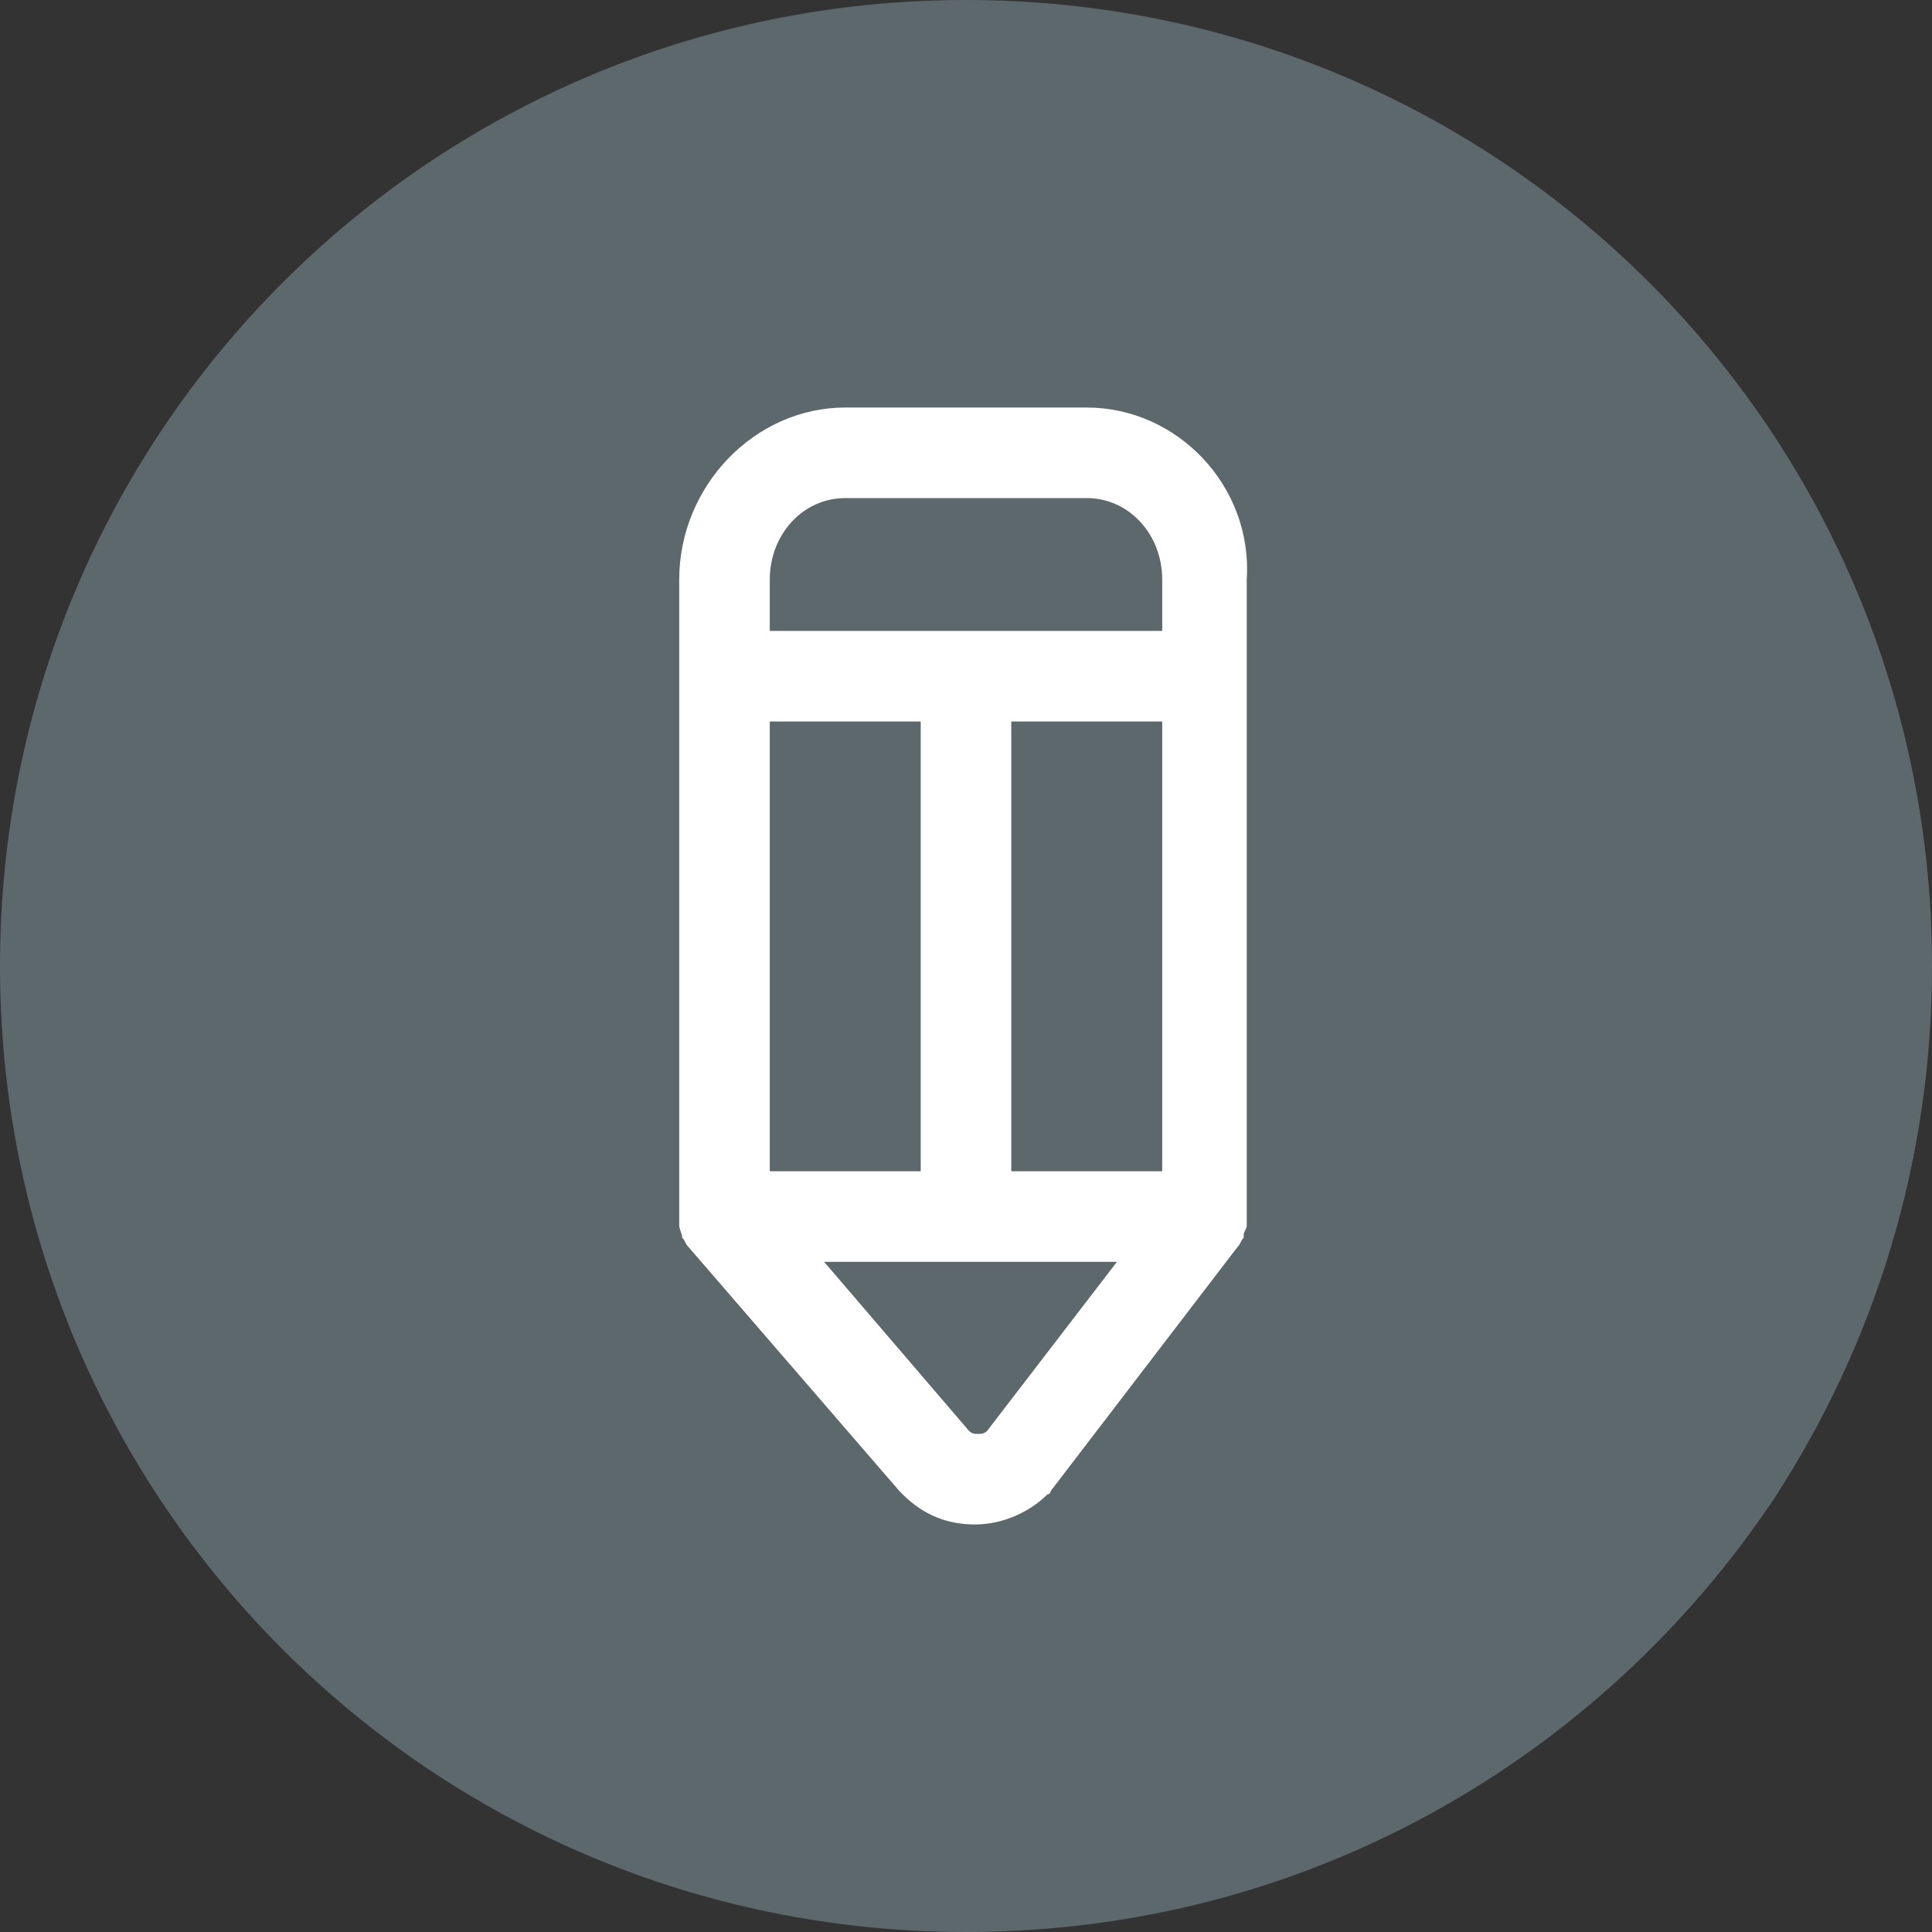 <svg xmlns="http://www.w3.org/2000/svg" viewBox="0 0 64 64"><rect x="0" y="0" width="64" height="64" fill="#333333" stroke="none"/><style type="text/css">  
	.st0{fill:#5D686D;}
	.st1{fill:#FFFFFF;}
</style><path class="st0" d="M58.8 49.6C53 58.3 43.2 64 32 64h0C14.3 64 0 49.7 0 32v0C0 14.3 14.3 0 32 0h0c17.7 0 32 14.3 32 32v0C64 38.5 62.1 44.5 58.8 49.6"/><path class="st1" d="M36 13.5h-8c-3 0-5.5 2.6-5.5 5.7v21.1c0 0.1 0 0.1 0 0.2 0 0 0 0.1 0 0.1 0 0.1 0.1 0.3 0.1 0.4 0 0 0 0 0 0 0.1 0.1 0.1 0.2 0.2 0.3 0 0 0 0 0 0l7 8.1c0 0 0.1 0.1 0.1 0.1 0.7 0.7 1.5 1 2.4 1h0c0.9 0 1.8-0.4 2.4-1 0.1 0 0.1-0.1 0.1-0.1l6.2-8.1c0 0 0 0 0 0 0.1-0.1 0.1-0.2 0.2-0.3 0 0 0 0 0-0.1 0-0.1 0.1-0.2 0.1-0.3 0 0 0-0.1 0-0.1 0 0 0-0.1 0-0.1V19.2C41.5 16.1 39 13.5 36 13.5zM25.5 38.8V23.9h5v14.9H25.5zM33.5 23.9h5v14.9h-5V23.9zM28 16.5h8c1.4 0 2.5 1.2 2.5 2.7v1.7h-13v-1.7C25.5 17.7 26.6 16.5 28 16.5zM32.7 47.4c-0.1 0.1-0.2 0.1-0.3 0.1 -0.1 0-0.2 0-0.3-0.1l-4.8-5.6h9.7L32.7 47.4z"/></svg>